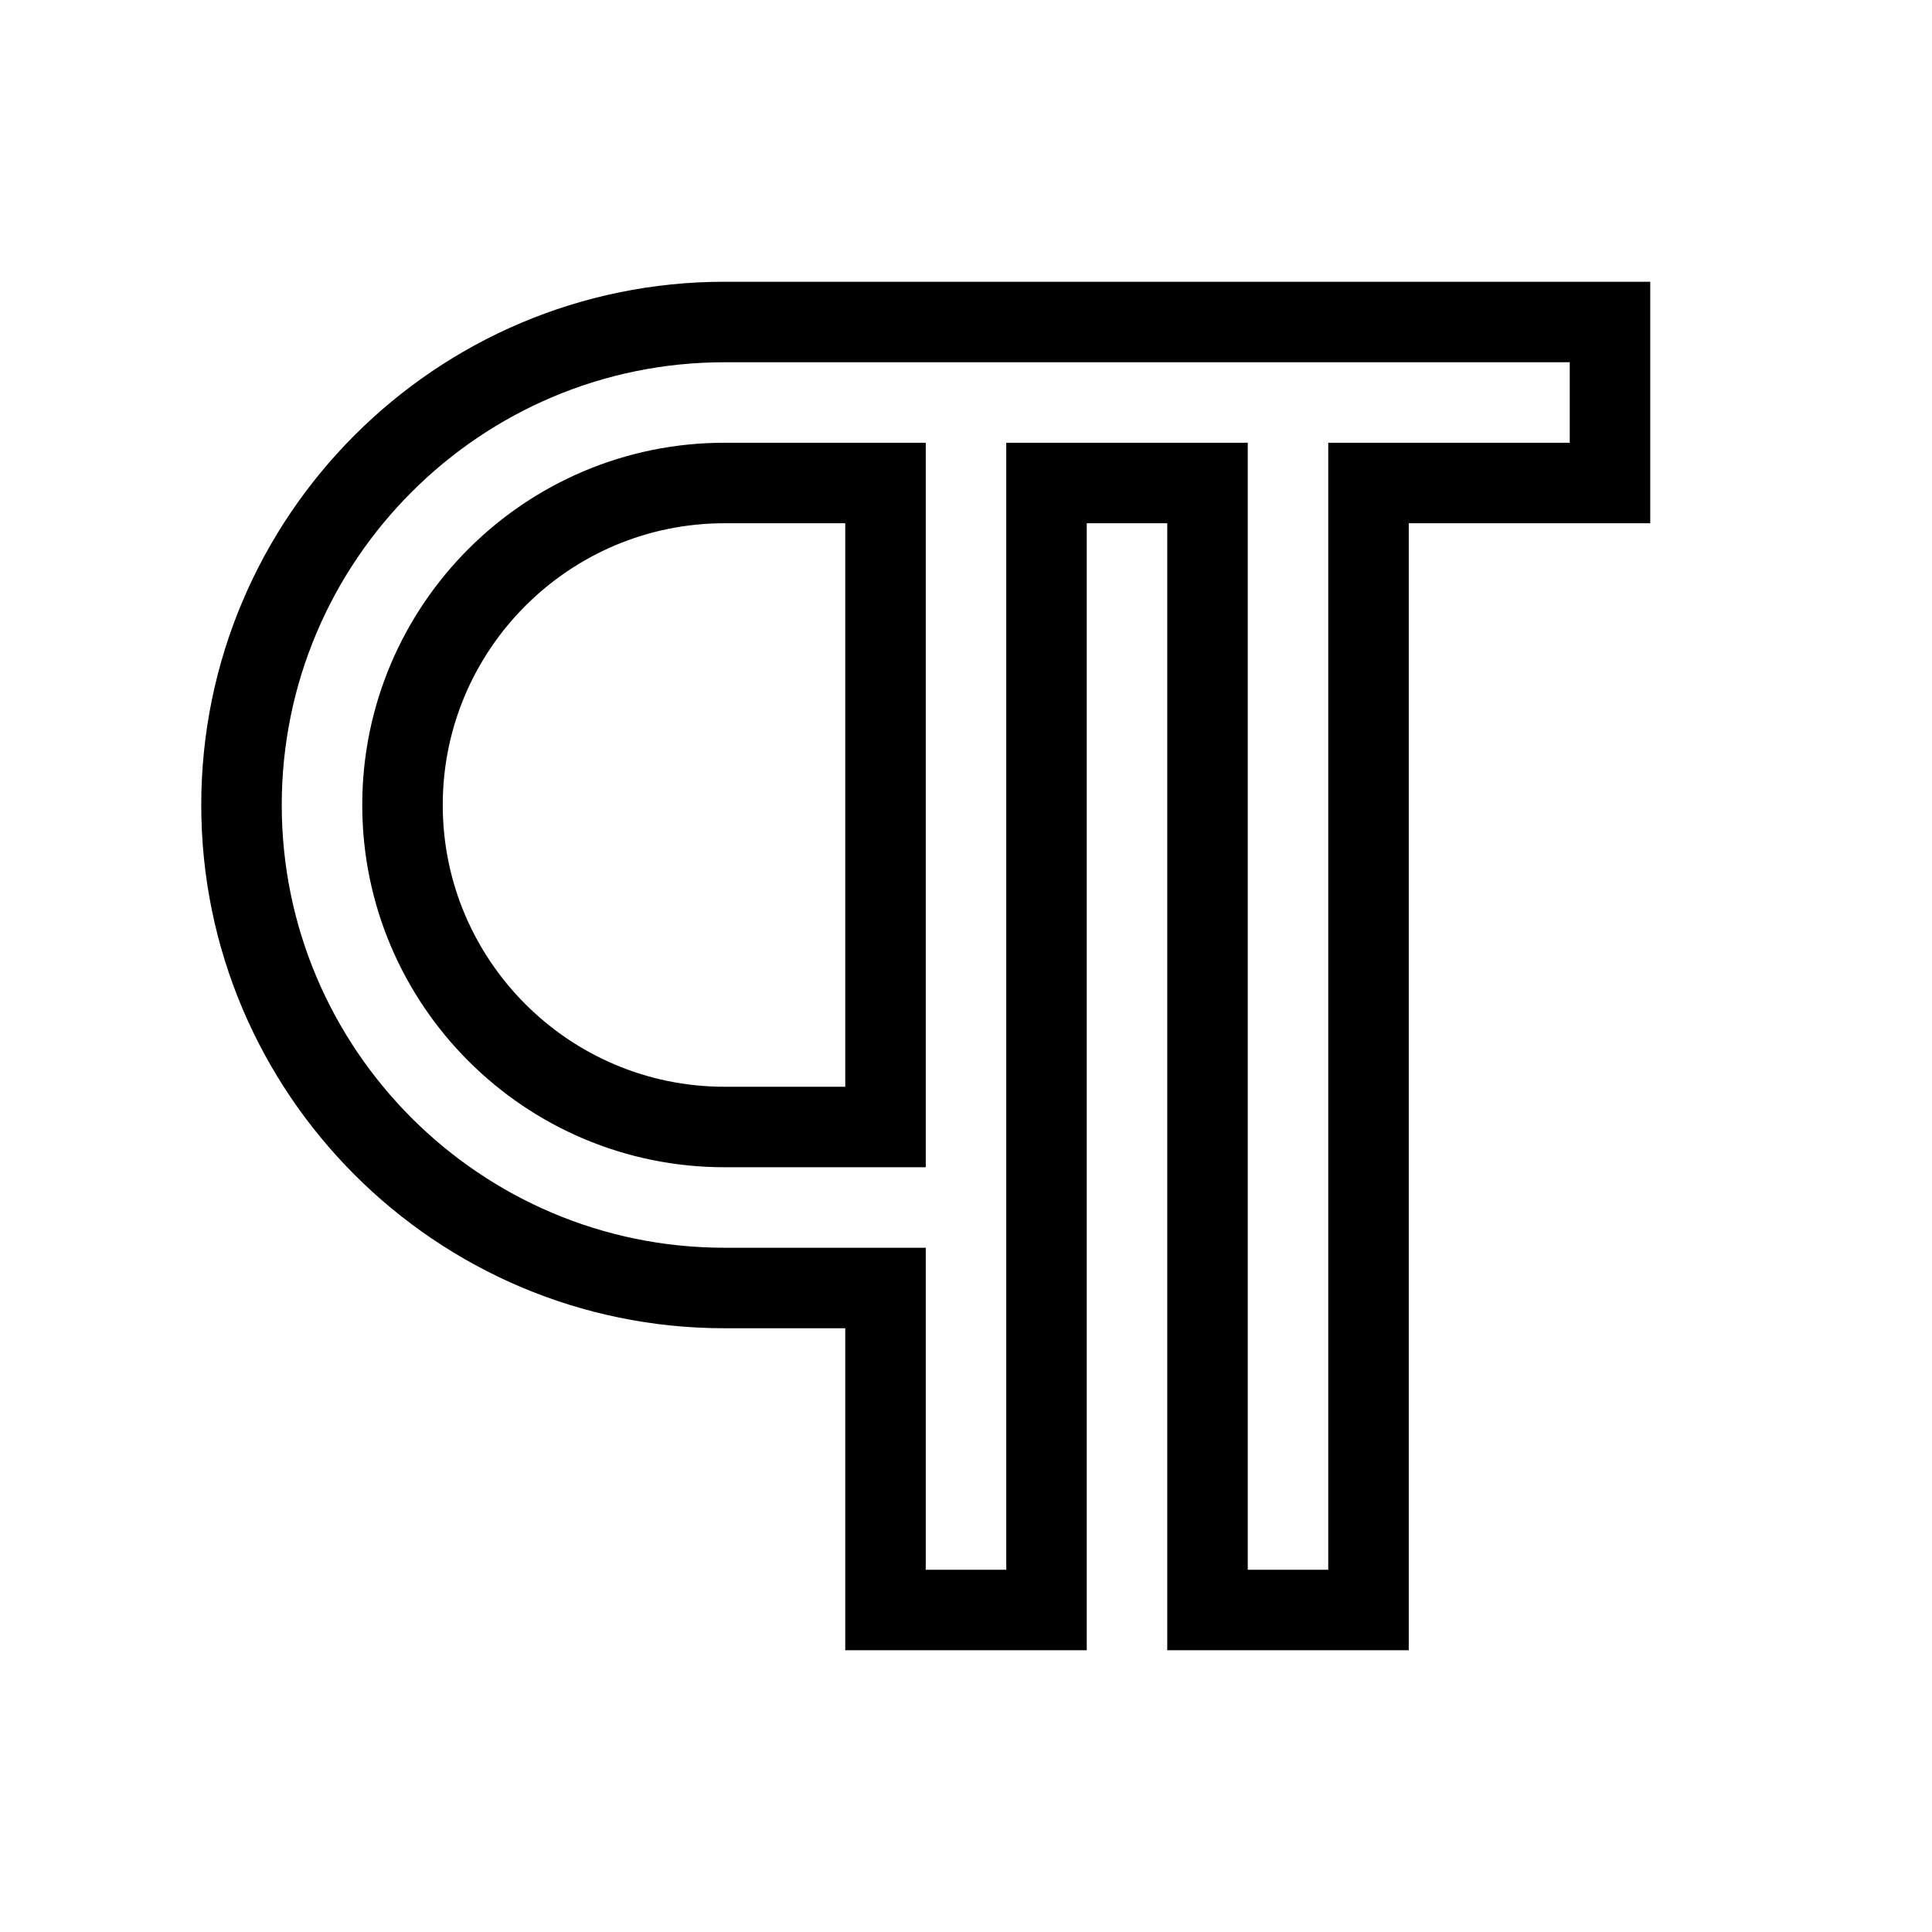 <svg xmlns="http://www.w3.org/2000/svg" fill="none" stroke="currentColor" viewBox="0 0 24 24"><path d="M9,16h2v4h2V6h2v14h2V6h3V4h-7h-2H9c-3.309,0-6,2.691-6,6S5.691,16,9,16z M9,6h2v8H9c-2.206,0-4-1.794-4-4S6.794,6,9,6z"/></svg>